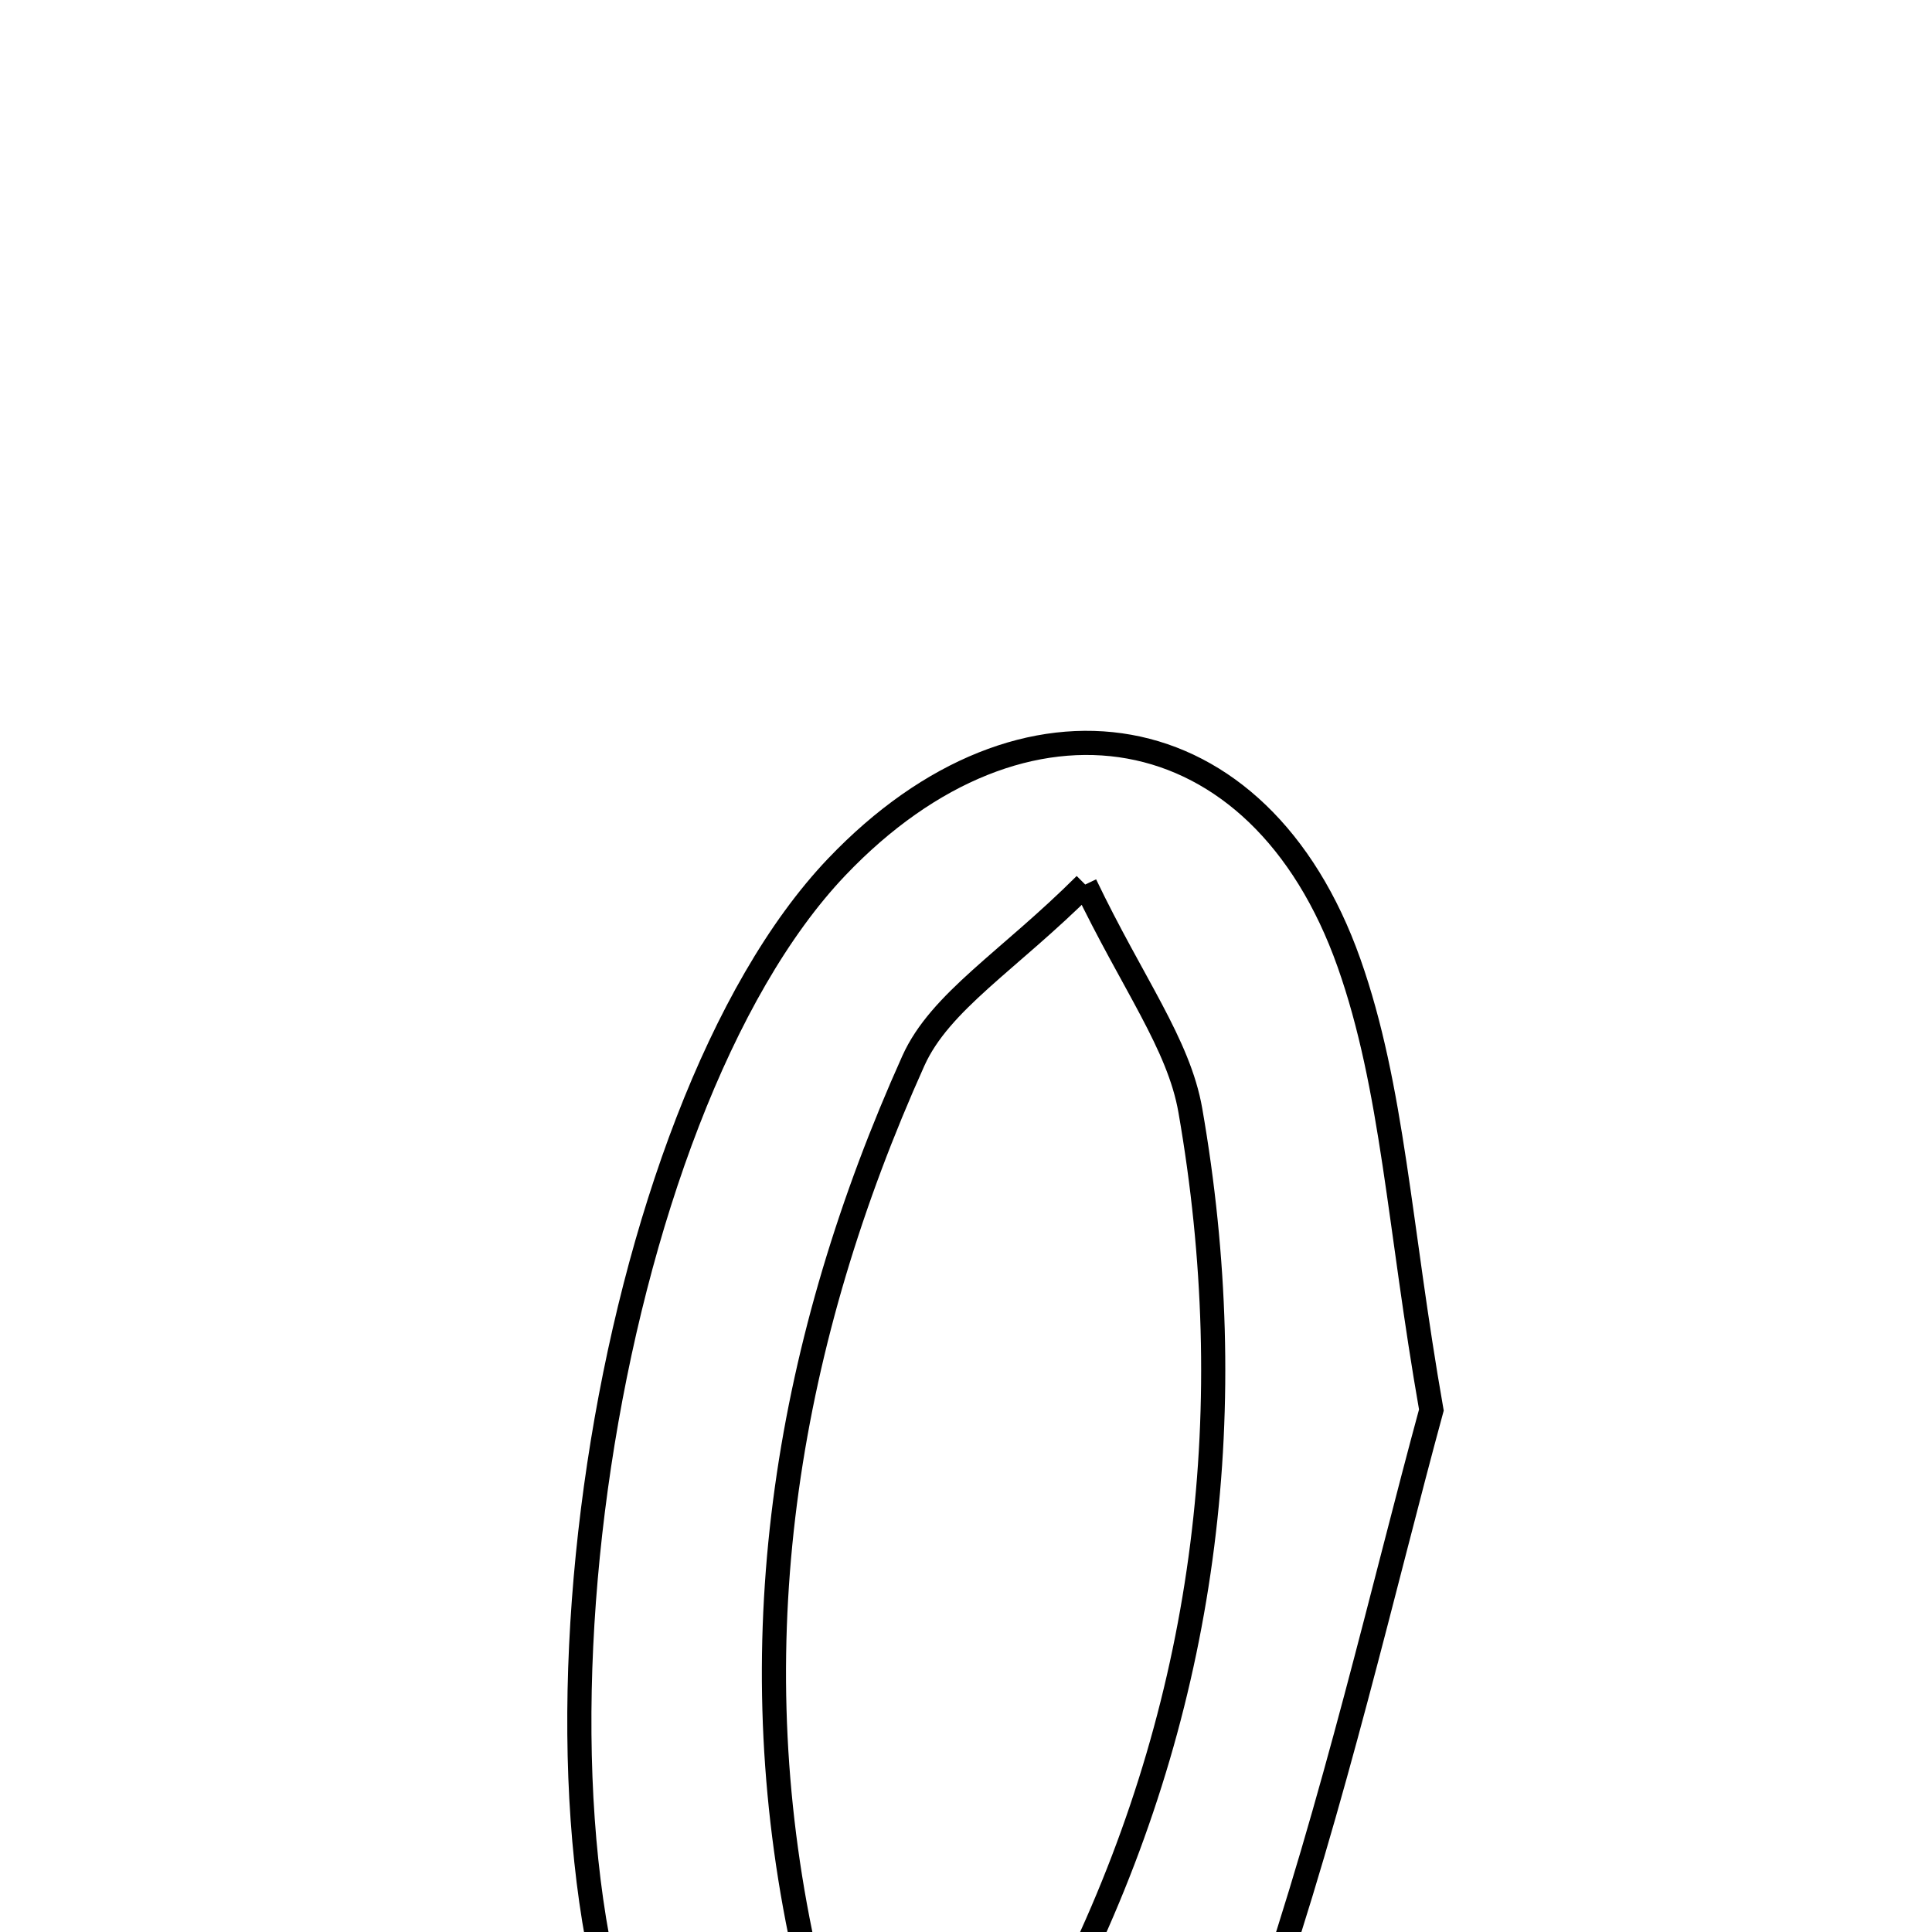 <svg xmlns="http://www.w3.org/2000/svg" viewBox="0.0 0.0 24.0 24.0" height="200px" width="200px"><path fill="none" stroke="black" stroke-width=".3" stroke-opacity="1.0"  filling="0" d="M10.394 10.77 C12.712 8.337 15.647 8.82 16.758 11.963 C17.305 13.511 17.379 15.226 17.781 17.516 C17.191 19.684 16.576 22.387 15.683 24.994 C15.346 25.979 14.503 26.922 13.654 27.575 C11.609 29.146 9.23 28.473 8.076 26.164 C6.199 22.406 7.492 13.817 10.394 10.77"></path>
<path fill="none" stroke="black" stroke-width=".3" stroke-opacity="1.0"  filling="0" d="M13.481 10.988 C14.071 12.22 14.644 12.97 14.787 13.795 C15.423 17.447 15.003 21.021 13.41 24.373 C13.065 25.1 12.114 25.54 11.442 26.112 C10.925 25.421 10.101 24.793 9.944 24.028 C9.176 20.279 9.792 16.635 11.346 13.178 C11.678 12.44 12.53 11.937 13.481 10.988"></path></svg>